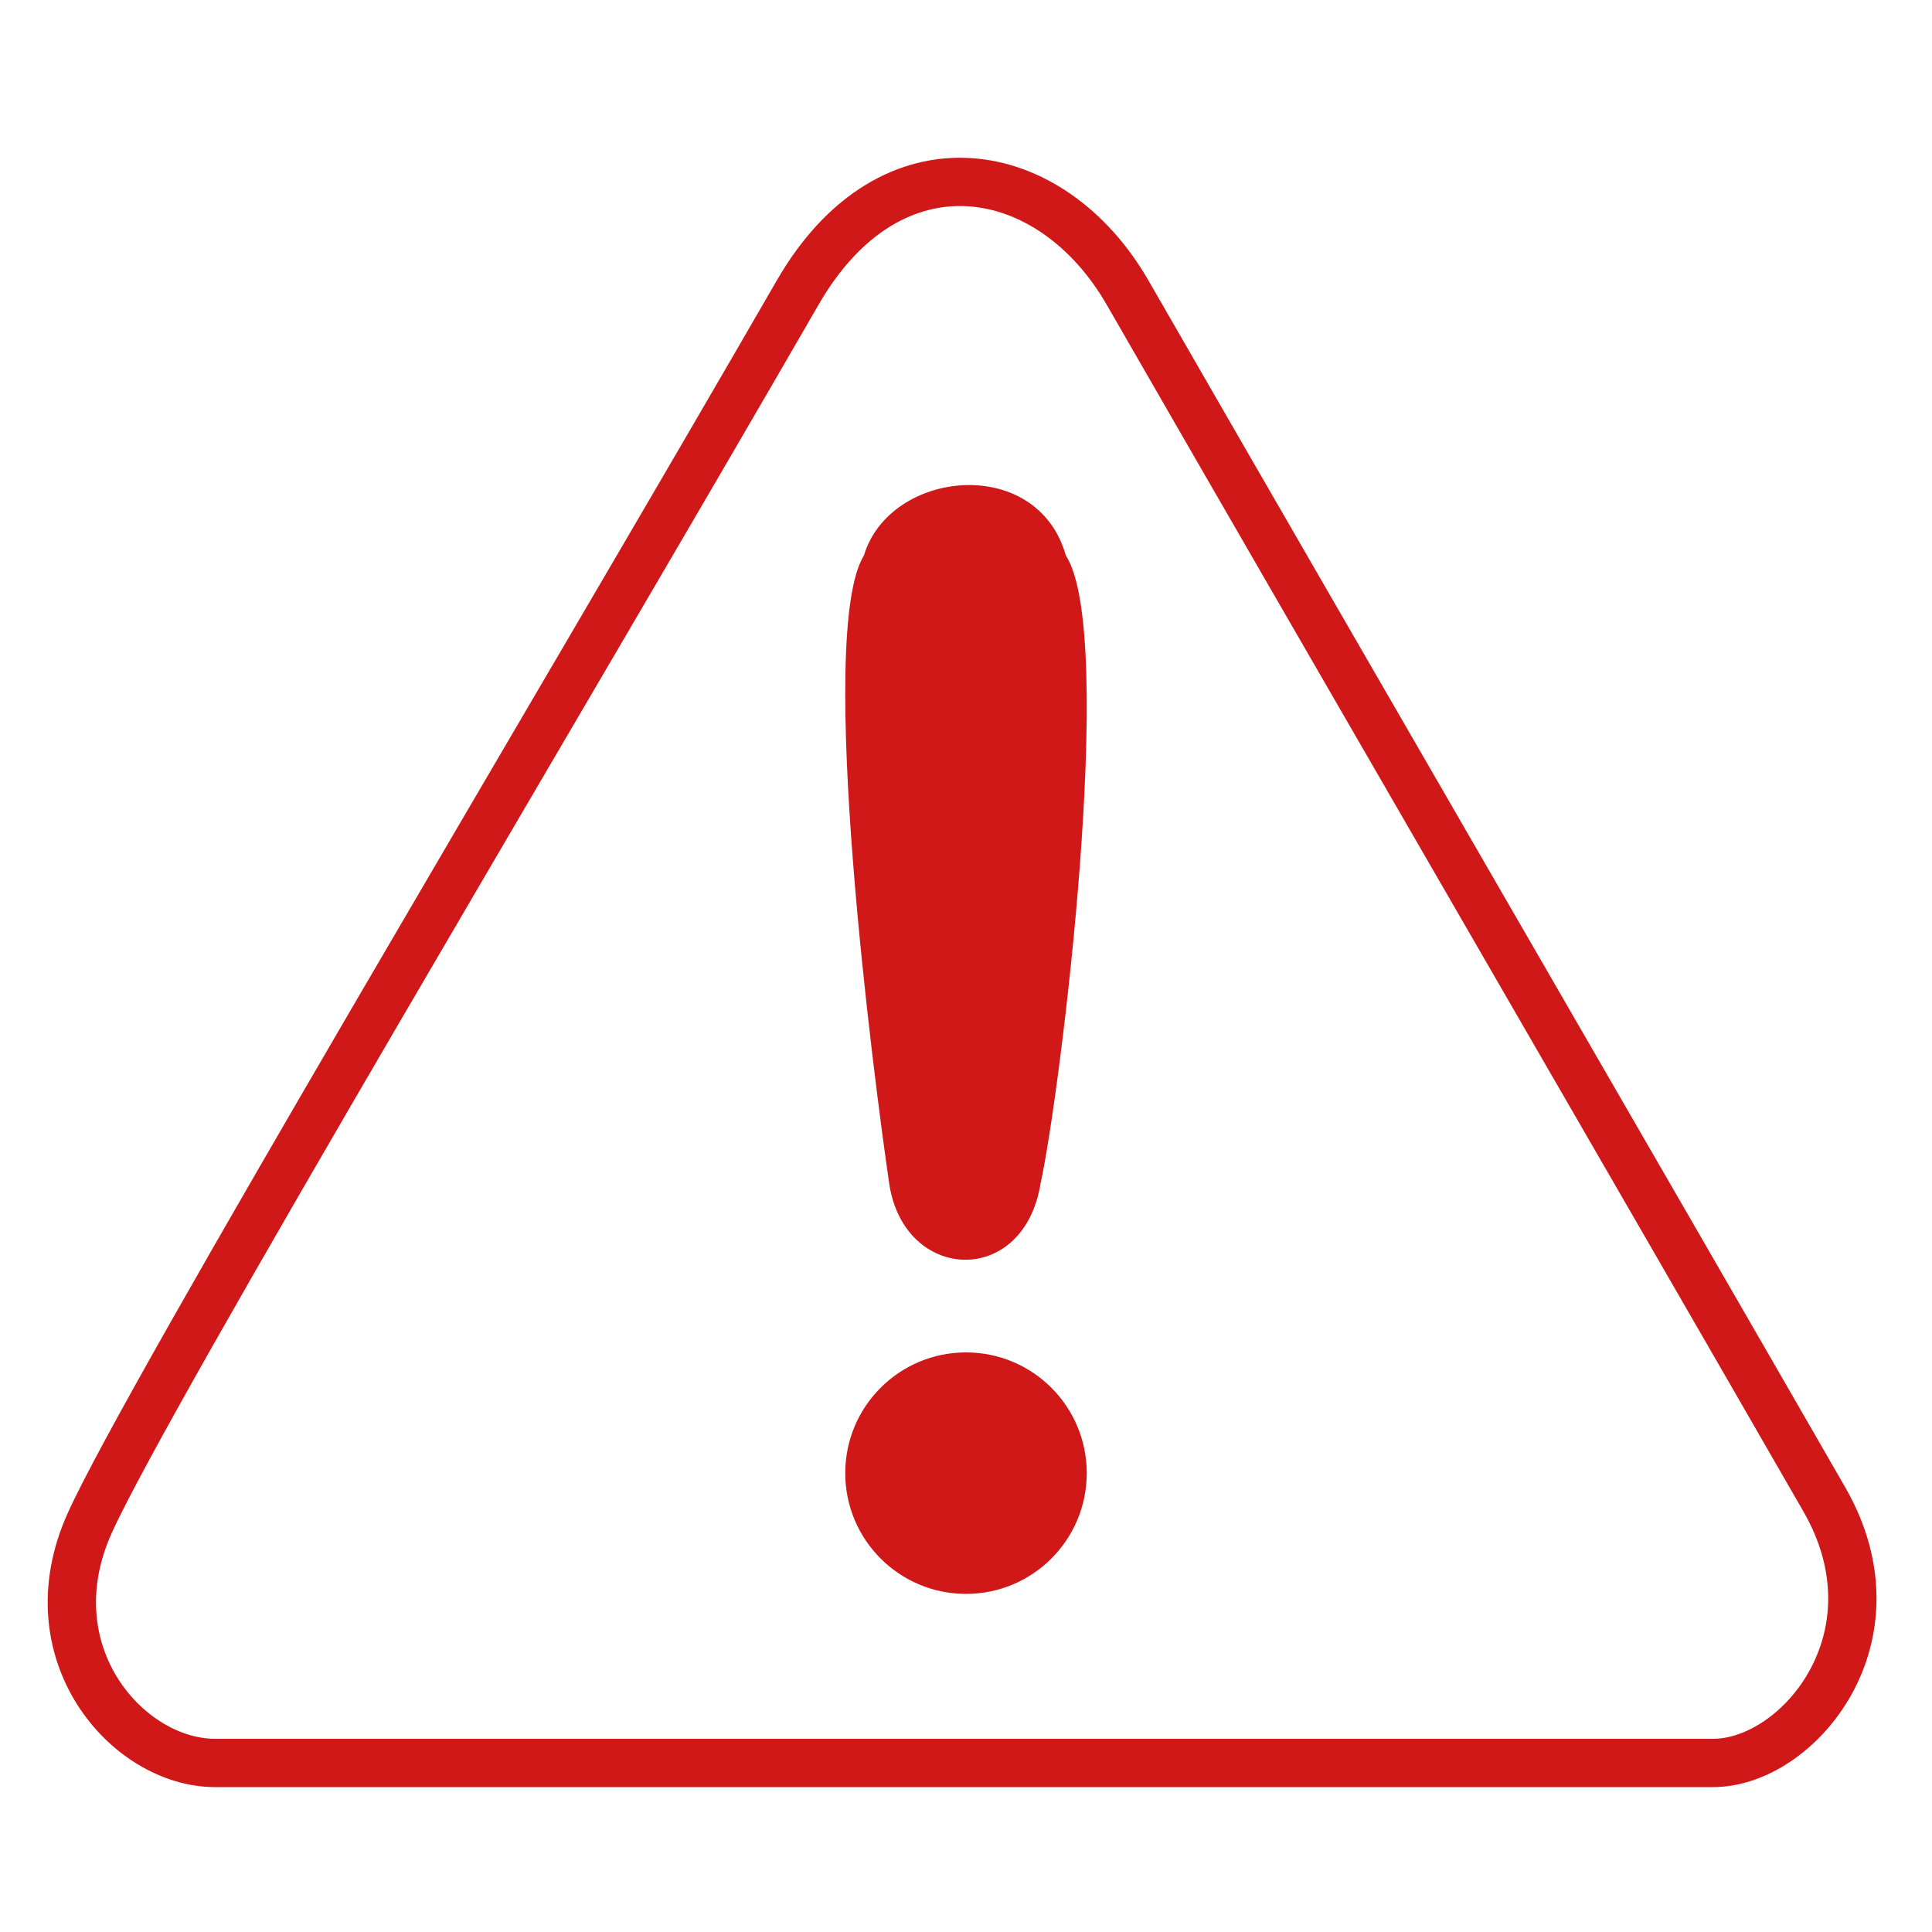 <?xml version="1.0" encoding="UTF-8" standalone="no"?>
<svg width="80px" height="80px" viewBox="0 0 80 80" version="1.1" xmlns="http://www.w3.org/2000/svg" xmlns:xlink="http://www.w3.org/1999/xlink" xmlns:sketch="http://www.bohemiancoding.com/sketch/ns">
    <!-- Generator: Sketch 3.4.2 (15855) - http://www.bohemiancoding.com/sketch -->
    <title>alert-icon</title>
    <desc>Created with Sketch.</desc>
    <defs></defs>
    <g id="Page-1" stroke="none" stroke-width="1" fill="none" fill-rule="evenodd" sketch:type="MSPage">
        <g id="alert-icon" sketch:type="MSLayerGroup">
            <path d="M3.717,63.063 C6.141,57.694 23.24,29.089 33.03,12.115 C36.896,5.413 43.531,6.626 46.69,12.115 C54.918,26.412 67.884,48.778 75.54,62.085 C78.827,67.798 74.454,73 70.939,73 C50.09,73 29.757,73 8.908,73 C5.272,73 1.294,68.431 3.717,63.063 Z" id="Triangle-1" stroke="#D01819" stroke-width="2" sketch:type="MSShapeGroup"></path>
            <path d="M35.774,23 C33.771,26.237 36.219,44.906 36.819,49 C37.419,53.094 42.388,53.341 43.089,49 C43.916,45.209 46.255,26.271 44.134,23 C42.941,18.796 36.837,19.445 35.774,23 Z" id="Path-65" fill="#D01819" sketch:type="MSShapeGroup"></path>
            <circle id="Oval-5" fill="#D01819" sketch:type="MSShapeGroup" cx="40" cy="61" r="5"></circle>
        </g>
    </g>
</svg>